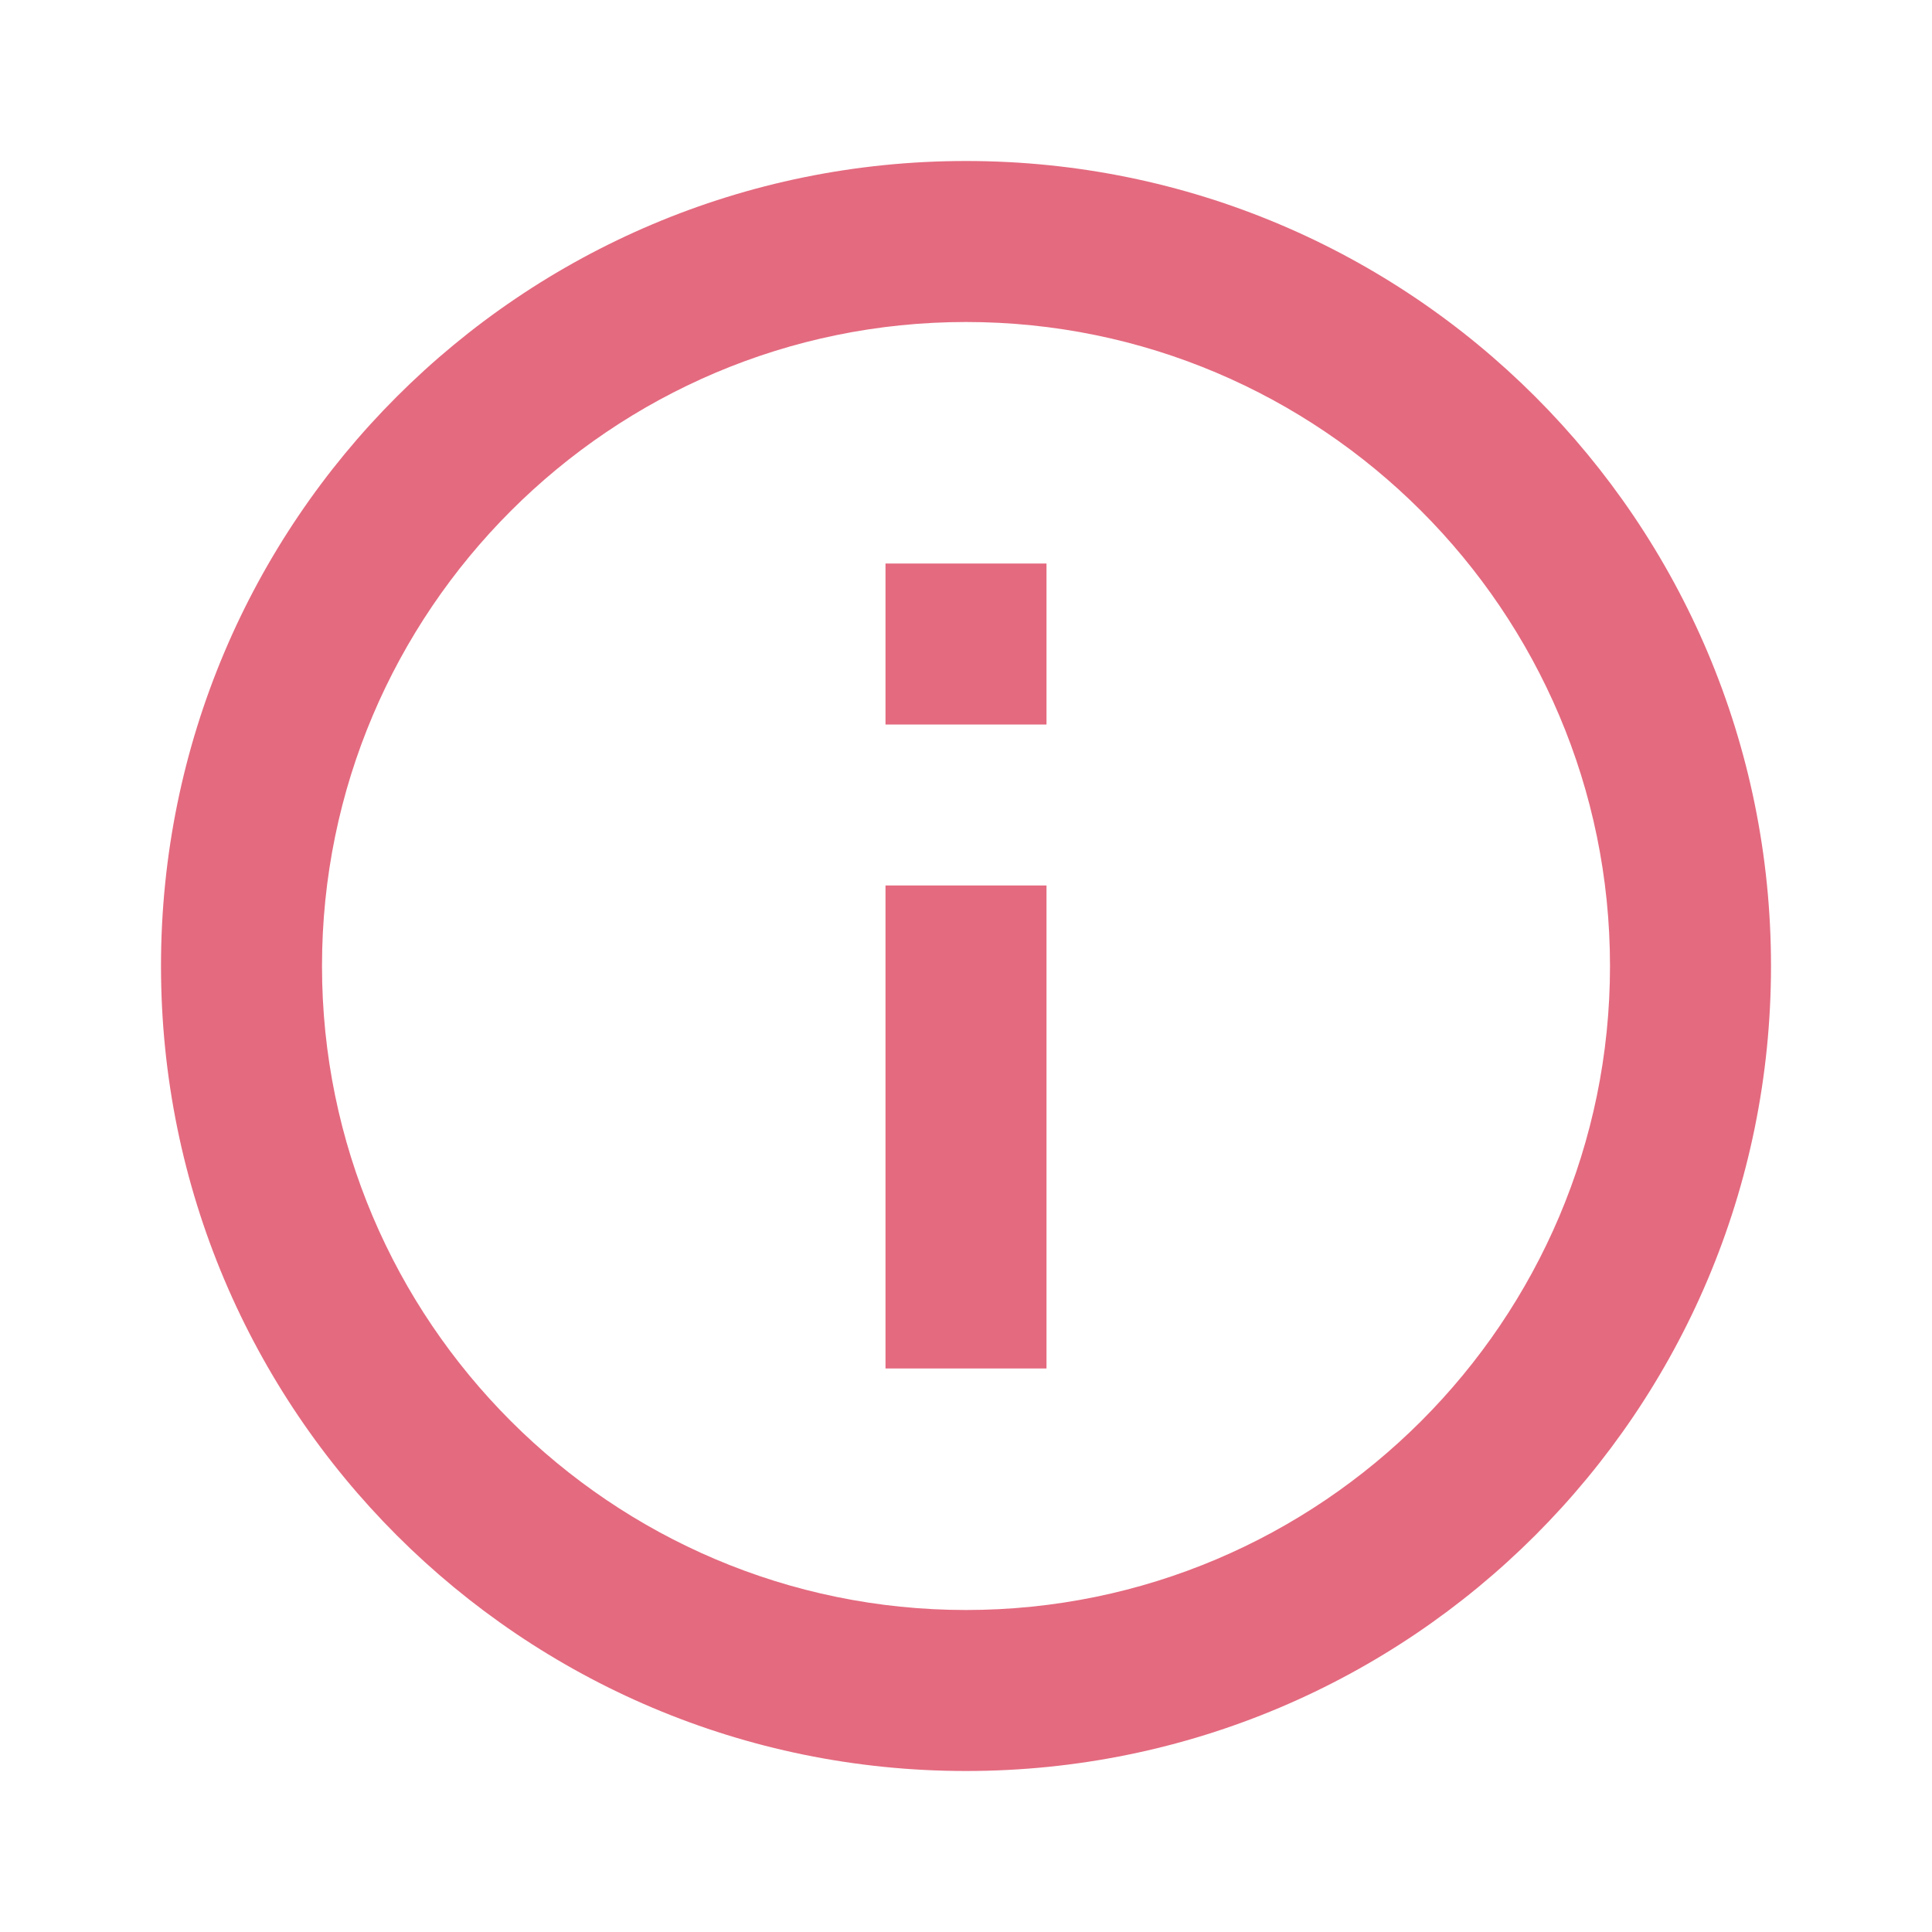 <svg xmlns="http://www.w3.org/2000/svg" viewBox="0 0 48 48" id="Information"><path fill="none" d="M0 0h48v48H0z"></path><path d="M22 34h4V22h-4v12zm2-30C12.95 4 4 12.95 4 24s8.95 20 20 20 20-8.95 20-20S35.05 4 24 4zm0 36c-8.82 0-16-7.18-16-16S15.18 8 24 8s16 7.18 16 16-7.18 16-16 16zm-2-22h4v-4h-4v4z" fill="#e46a7f" class="color000000 svgShape"></path></svg>